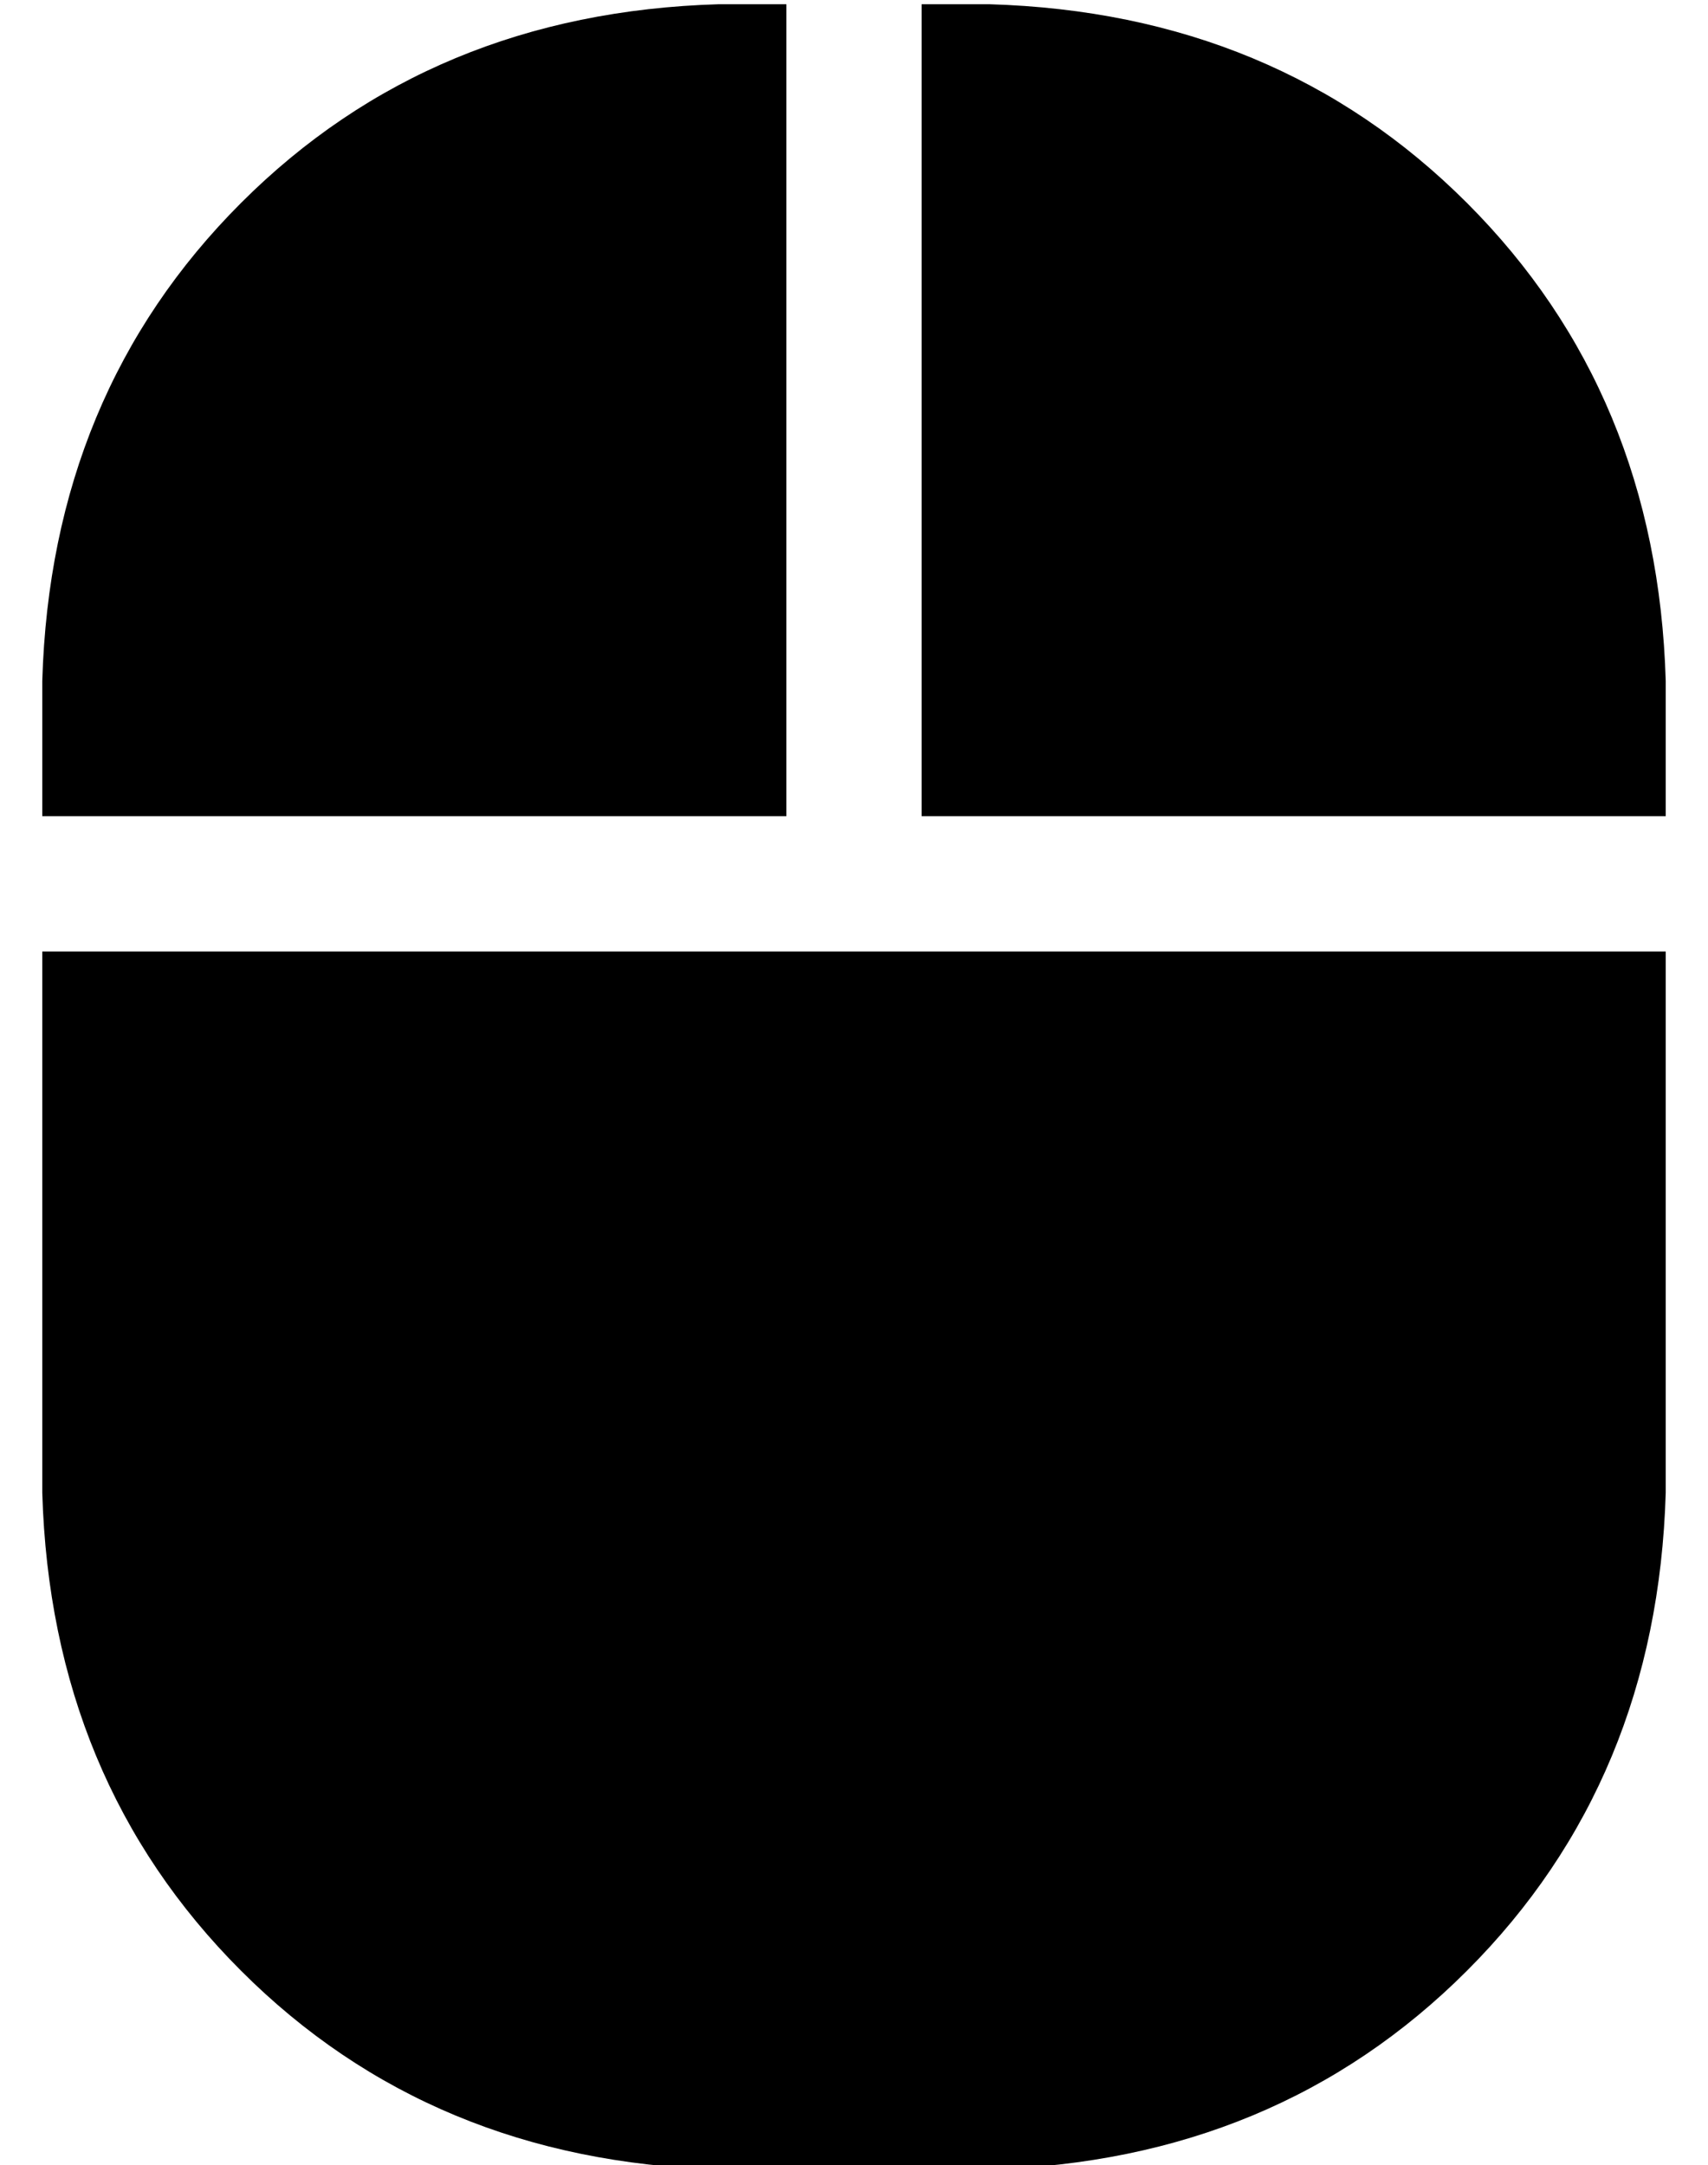 <?xml version="1.0" standalone="no"?>
<!DOCTYPE svg PUBLIC "-//W3C//DTD SVG 1.1//EN" "http://www.w3.org/Graphics/SVG/1.1/DTD/svg11.dtd" >
<svg xmlns="http://www.w3.org/2000/svg" xmlns:xlink="http://www.w3.org/1999/xlink" version="1.1" viewBox="-10 -40 404 512">
   <path fill="currentColor"
d="M0 153h176h-176h176v-192v0h-16v0q-68 2 -113 47t-47 113v32v0zM0 185v128v-128v128q2 68 47 113t113 47h64v0q68 -2 113 -47t47 -113v-128v0h-192h-192zM384 153v-32v32v-32q-2 -68 -47 -113t-113 -47h-16v0v192v0h176v0z" />
</svg>
